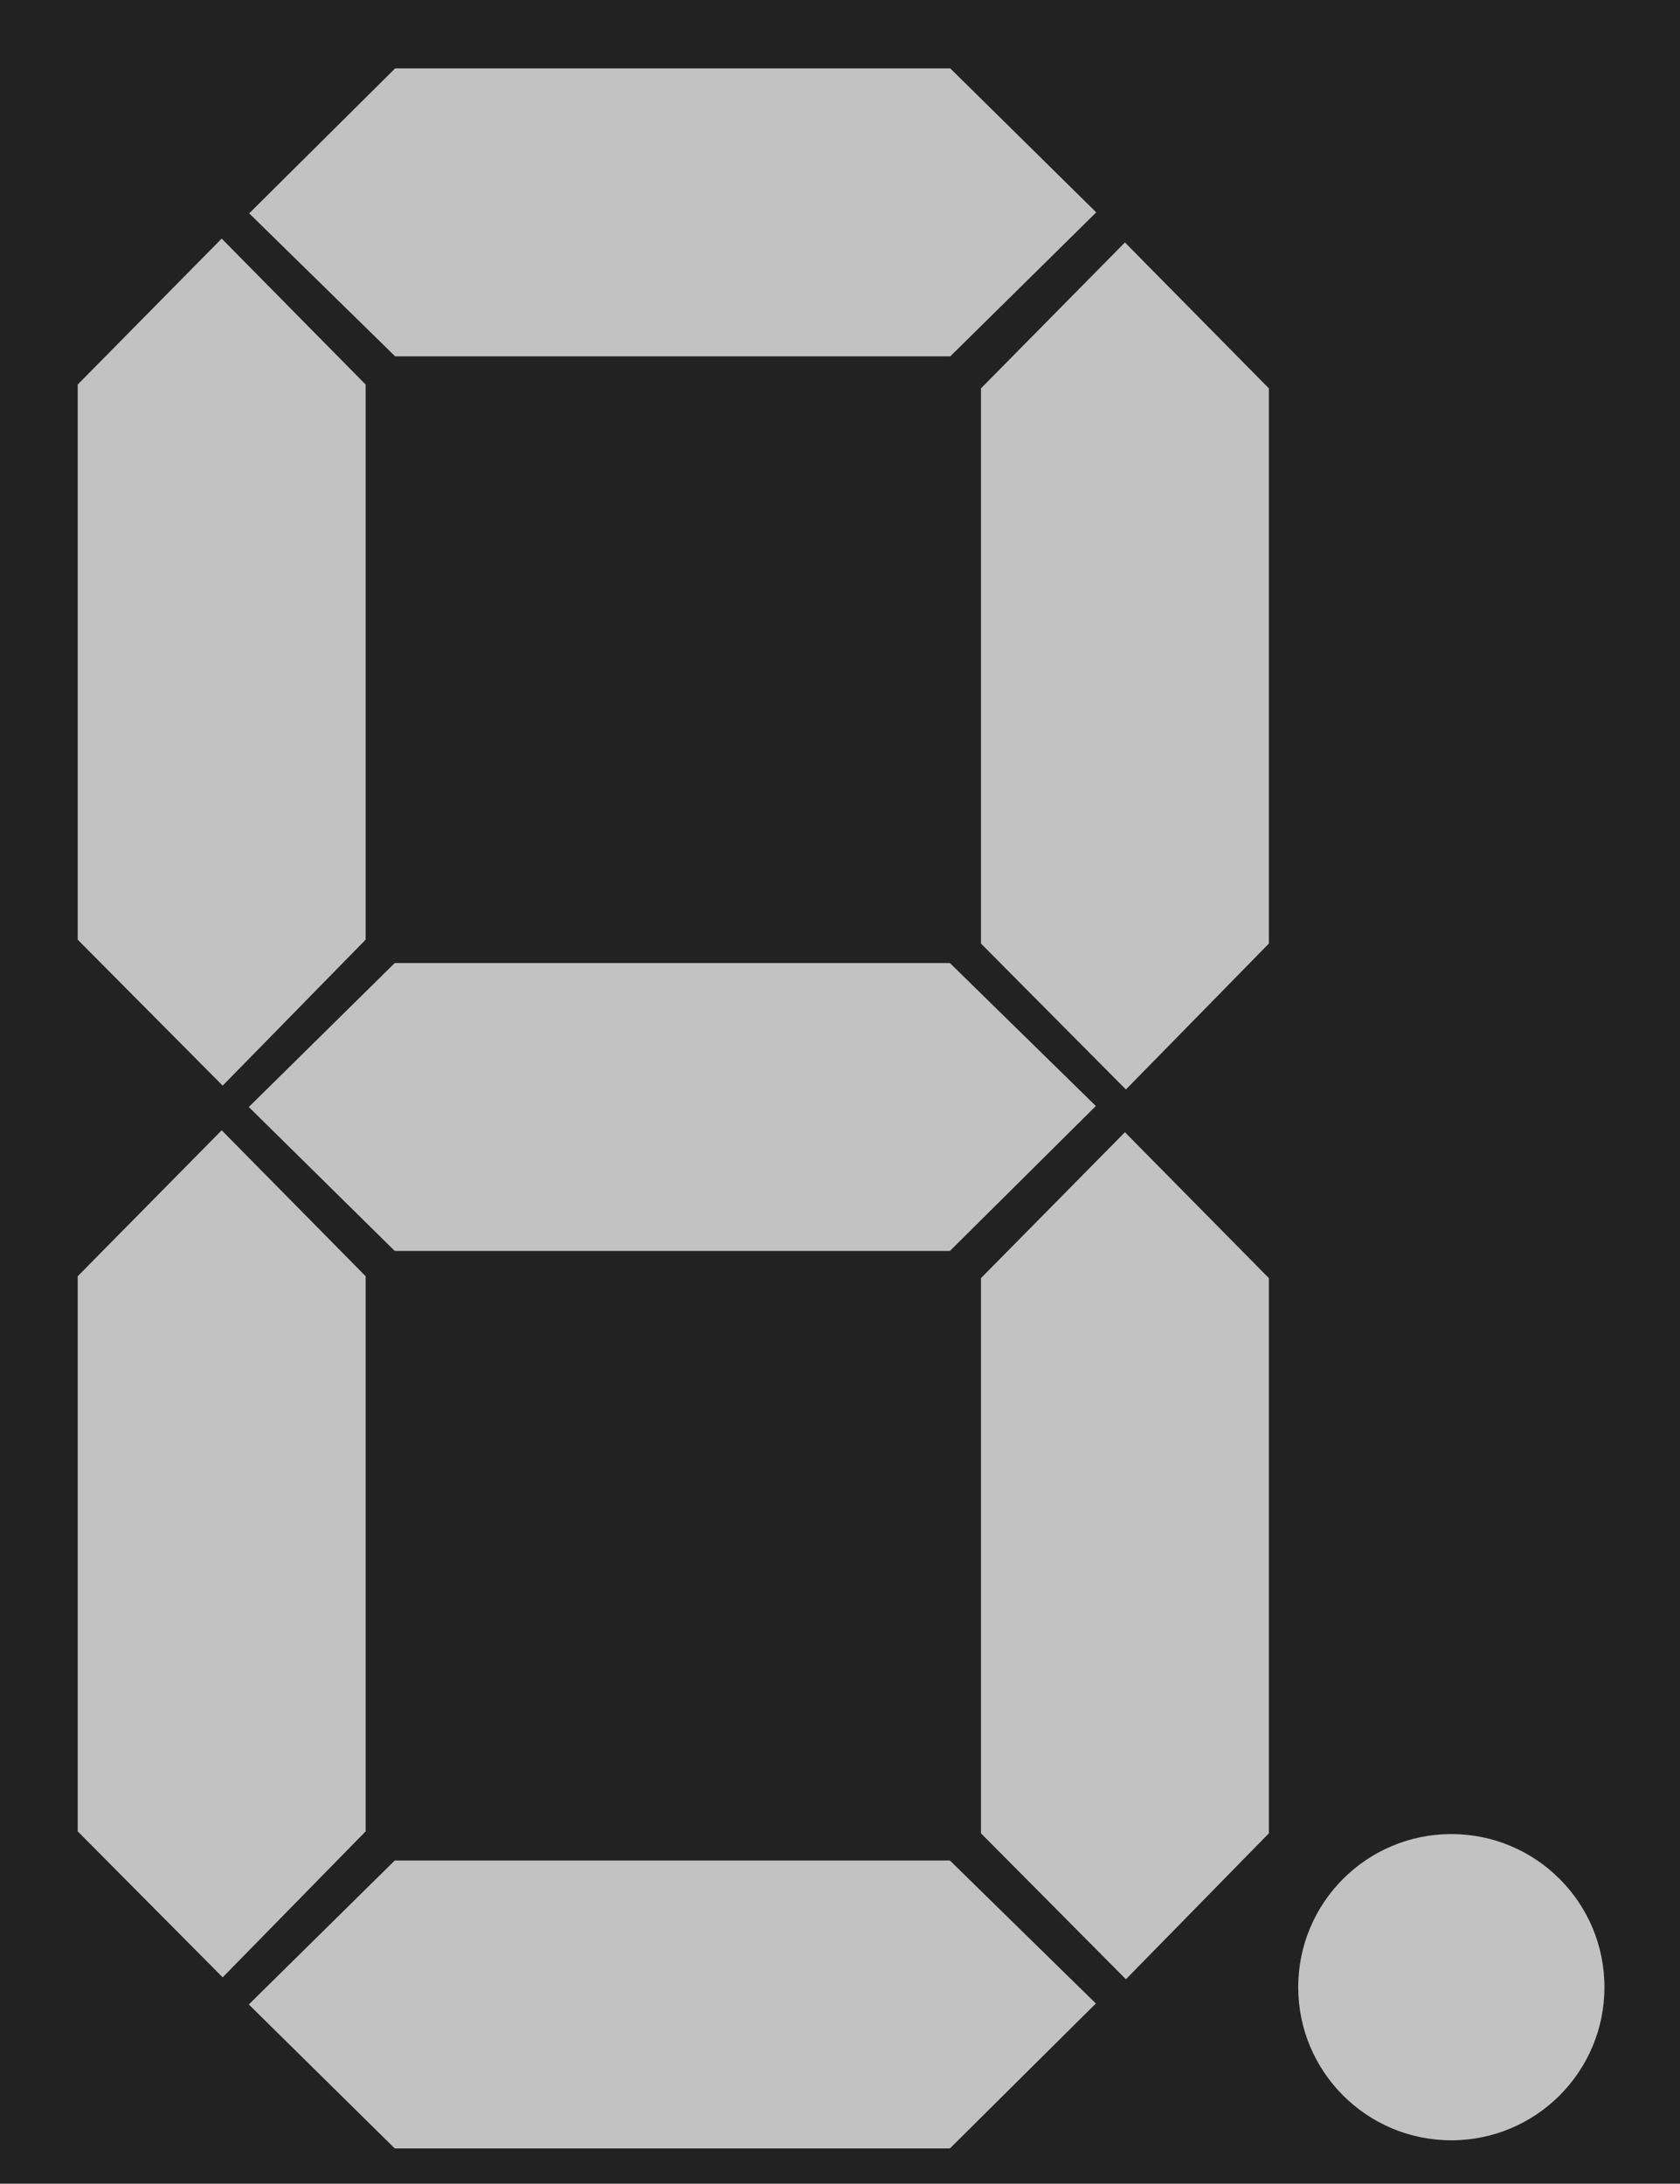 <?xml version="1.0" encoding="UTF-8" standalone="no"?>
<!DOCTYPE svg PUBLIC "-//W3C//DTD SVG 1.1//EN" "http://www.w3.org/Graphics/SVG/1.1/DTD/svg11.dtd">
<svg viewBox="0 0 100 130" version="1.1"
    xmlns="http://www.w3.org/2000/svg" xmlnsXlink="http://www.w3.org/1999/xlink"
    xmlSpace="preserve" xmlnsSerif="http://www.serif.com/"
    style="fill-rule:evenodd;clip-rule:evenodd;stroke-linejoin:round;stroke-miterlimit:2;">
    <g transform="matrix(1.027,0,0,1,-1.257,0)">
        <rect x="-0.163" y="-0.251" width="100.079" height="130.233" style="fill:rgb(34,34,34);" />
    </g>
    <g id="A">
        <path
            d="M56.565,4.072L65.252,12.641L56.565,21.21L23.52,21.21L14.833,12.7L23.52,4.072L56.565,4.072Z"
            style="fill:rgb(194,194,194);" />
    </g>
    <g id="B" transform="matrix(6.12323e-17,-1,1,6.12323e-17,54.319,79.683)">
        <path
            d="M56.565,4.072L65.252,12.641L56.565,21.21L23.52,21.21L14.833,12.7L23.52,4.072L56.565,4.072Z"
            style="fill:rgb(194,194,194);" />
    </g>
    <g id="C" transform="matrix(6.12323e-17,-1,1,6.12323e-17,54.319,132.646)">
        <path
            d="M56.565,4.072L65.252,12.641L56.565,21.21L23.52,21.21L14.833,12.7L23.52,4.072L56.565,4.072Z"
            style="fill:rgb(194,194,194);" />
    </g>
    <g id="G" transform="matrix(-1,1.22465e-16,-1.22465e-16,-1,80.062,78.534)">
        <path
            d="M56.565,4.072L65.252,12.641L56.565,21.21L23.52,21.21L14.833,12.7L23.52,4.072L56.565,4.072Z"
            style="fill:rgb(194,194,194);" />
    </g>
    <g id="D" transform="matrix(-1,1.22465e-16,-1.22465e-16,-1,80.062,131.955)">
        <path
            d="M56.565,4.072L65.252,12.641L56.565,21.21L23.52,21.21L14.833,12.7L23.52,4.072L56.565,4.072Z"
            style="fill:rgb(194,194,194);" />
    </g>
    <g id="DP" transform="matrix(1,0,0,1,4.815,6.649)">
        <circle cx="81.574" cy="111.636" r="9.114" style="fill:rgb(194,194,194);" />
    </g>
    <g id="F" transform="matrix(6.12323e-17,-1,1,6.12323e-17,0.554,79.454)">
        <path
            d="M56.565,4.072L65.252,12.641L56.565,21.21L23.52,21.21L14.833,12.7L23.52,4.072L56.565,4.072Z"
            style="fill:rgb(194,194,194);" />
    </g>
    <g id="E" transform="matrix(6.12323e-17,-1,1,6.12323e-17,0.554,132.531)">
        <path
            d="M56.565,4.072L65.252,12.641L56.565,21.21L23.52,21.21L14.833,12.7L23.52,4.072L56.565,4.072Z"
            style="fill:rgb(194,194,194);" />
    </g>
</svg>

